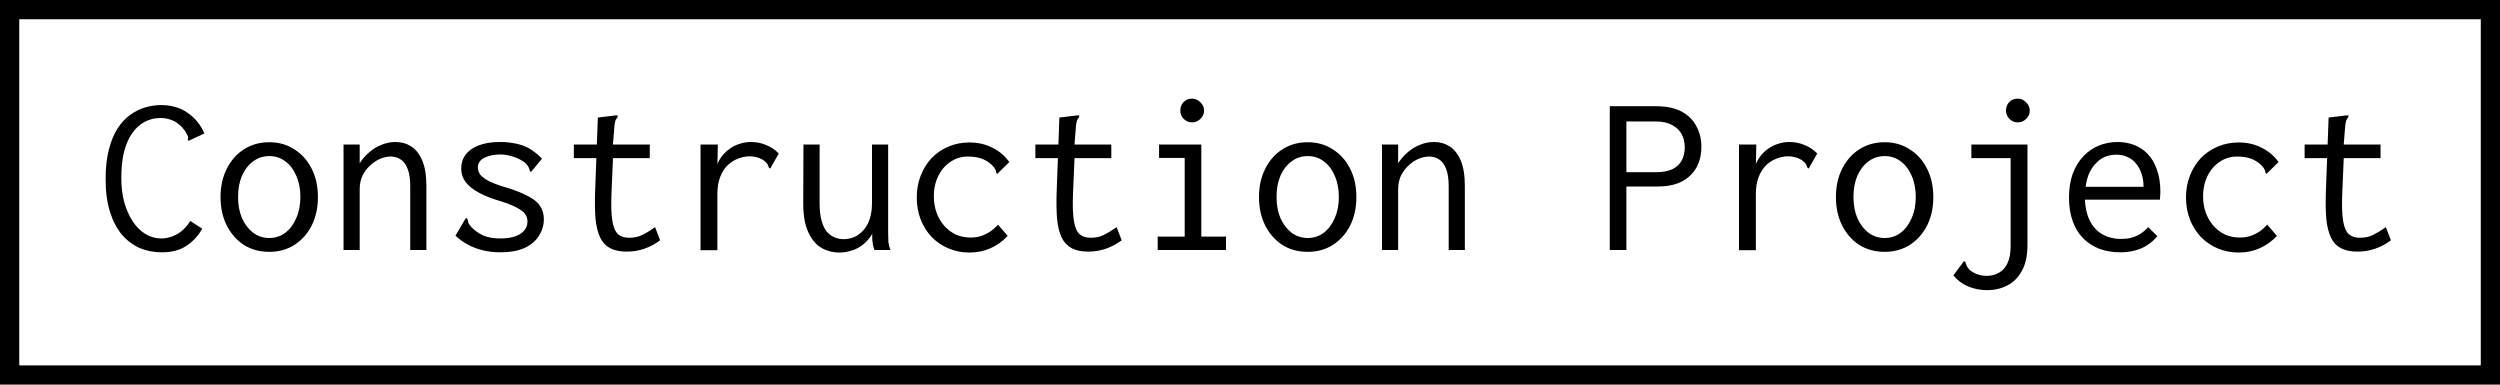 <svg width="130" height="20" viewBox="0 0 130 20" fill="none" xmlns="http://www.w3.org/2000/svg">
<rect x="0.5" y="0.5" width="129" height="19" stroke="black"/>
<path d="M8.42 13.12C8.012 13.12 7.632 13.048 7.28 12.904C6.928 12.752 6.616 12.52 6.344 12.208C6.08 11.896 5.872 11.5 5.72 11.02C5.568 10.54 5.492 9.968 5.492 9.304C5.492 8.72 5.548 8.212 5.66 7.78C5.772 7.34 5.924 6.972 6.116 6.676C6.308 6.38 6.528 6.144 6.776 5.968C7.024 5.792 7.284 5.664 7.556 5.584C7.828 5.504 8.1 5.464 8.372 5.464C8.916 5.464 9.38 5.6 9.764 5.872C10.148 6.136 10.436 6.492 10.628 6.94L9.908 7.276L9.8 7.324L9.764 7.24C9.788 7.176 9.788 7.12 9.764 7.072C9.74 7.016 9.696 6.932 9.632 6.82C9.432 6.548 9.224 6.368 9.008 6.28C8.8 6.184 8.58 6.136 8.348 6.136C8.036 6.136 7.752 6.208 7.496 6.352C7.248 6.488 7.032 6.692 6.848 6.964C6.672 7.228 6.536 7.552 6.44 7.936C6.352 8.32 6.308 8.756 6.308 9.244C6.308 9.716 6.36 10.144 6.464 10.528C6.576 10.912 6.724 11.244 6.908 11.524C7.1 11.804 7.32 12.02 7.568 12.172C7.824 12.324 8.096 12.4 8.384 12.4C8.584 12.4 8.776 12.364 8.96 12.292C9.152 12.22 9.328 12.116 9.488 11.98C9.648 11.836 9.784 11.672 9.896 11.488L10.52 11.896C10.28 12.296 9.992 12.6 9.656 12.808C9.32 13.016 8.908 13.12 8.42 13.12ZM14 13.096C13.504 13.096 13.064 12.976 12.68 12.736C12.304 12.488 12.008 12.152 11.792 11.728C11.576 11.296 11.468 10.804 11.468 10.252C11.468 9.692 11.576 9.2 11.792 8.776C12.008 8.344 12.304 8.008 12.68 7.768C13.064 7.52 13.504 7.396 14 7.396C14.496 7.396 14.932 7.52 15.308 7.768C15.692 8.008 15.992 8.344 16.208 8.776C16.424 9.2 16.532 9.692 16.532 10.252C16.532 10.804 16.424 11.296 16.208 11.728C15.992 12.152 15.692 12.488 15.308 12.736C14.932 12.976 14.496 13.096 14 13.096ZM14 12.376C14.32 12.376 14.6 12.284 14.84 12.1C15.08 11.916 15.268 11.664 15.404 11.344C15.548 11.024 15.62 10.656 15.62 10.24C15.62 9.824 15.548 9.456 15.404 9.136C15.268 8.816 15.08 8.568 14.84 8.392C14.6 8.208 14.32 8.116 14 8.116C13.688 8.116 13.408 8.208 13.16 8.392C12.92 8.568 12.728 8.816 12.584 9.136C12.448 9.456 12.38 9.824 12.38 10.24C12.38 10.656 12.448 11.024 12.584 11.344C12.728 11.664 12.92 11.916 13.16 12.1C13.408 12.284 13.688 12.376 14 12.376ZM17.864 13V7.516H18.704V8.488C18.848 8.264 19.016 8.072 19.208 7.912C19.4 7.744 19.612 7.616 19.844 7.528C20.076 7.432 20.316 7.384 20.564 7.384C20.868 7.384 21.14 7.46 21.38 7.612C21.62 7.764 21.812 8.008 21.956 8.344C22.1 8.68 22.172 9.124 22.172 9.676V13H21.332V9.7C21.332 9.316 21.288 9.012 21.2 8.788C21.112 8.556 20.992 8.392 20.84 8.296C20.688 8.192 20.516 8.14 20.324 8.14C20.14 8.14 19.952 8.18 19.76 8.26C19.576 8.34 19.404 8.456 19.244 8.608C19.084 8.752 18.952 8.928 18.848 9.136C18.752 9.344 18.704 9.58 18.704 9.844V13H17.864ZM26.012 13.12C25.708 13.12 25.416 13.088 25.136 13.024C24.864 12.96 24.604 12.864 24.356 12.736C24.116 12.608 23.892 12.448 23.684 12.256L24.164 11.44L24.236 11.332L24.308 11.38C24.324 11.444 24.34 11.512 24.356 11.584C24.38 11.648 24.436 11.728 24.524 11.824C24.692 11.992 24.892 12.132 25.124 12.244C25.364 12.348 25.668 12.4 26.036 12.4C26.332 12.4 26.58 12.364 26.78 12.292C26.988 12.22 27.148 12.12 27.26 11.992C27.372 11.856 27.428 11.7 27.428 11.524C27.428 11.404 27.404 11.3 27.356 11.212C27.308 11.116 27.228 11.028 27.116 10.948C27.012 10.868 26.872 10.788 26.696 10.708C26.52 10.628 26.304 10.548 26.048 10.468C25.632 10.348 25.268 10.208 24.956 10.048C24.644 9.888 24.404 9.704 24.236 9.496C24.068 9.28 23.984 9.036 23.984 8.764C23.984 8.484 24.06 8.244 24.212 8.044C24.364 7.836 24.588 7.676 24.884 7.564C25.188 7.444 25.56 7.384 26 7.384C26.256 7.384 26.488 7.404 26.696 7.444C26.904 7.476 27.096 7.528 27.272 7.6C27.448 7.672 27.608 7.764 27.752 7.876C27.904 7.98 28.048 8.104 28.184 8.248L27.692 8.848L27.608 8.944L27.548 8.884C27.54 8.82 27.52 8.76 27.488 8.704C27.464 8.64 27.408 8.564 27.32 8.476C27.136 8.332 26.928 8.224 26.696 8.152C26.464 8.072 26.24 8.032 26.024 8.032C25.704 8.032 25.428 8.088 25.196 8.2C24.964 8.312 24.848 8.484 24.848 8.716C24.848 8.836 24.888 8.956 24.968 9.076C25.056 9.188 25.212 9.304 25.436 9.424C25.66 9.536 25.98 9.652 26.396 9.772C26.852 9.916 27.216 10.064 27.488 10.216C27.768 10.36 27.968 10.528 28.088 10.72C28.216 10.912 28.28 11.14 28.28 11.404C28.28 11.708 28.196 11.992 28.028 12.256C27.868 12.52 27.62 12.732 27.284 12.892C26.948 13.044 26.524 13.12 26.012 13.12ZM32.588 13.084C32.236 13.084 31.948 13.024 31.724 12.904C31.5 12.784 31.328 12.6 31.208 12.352C31.088 12.096 31.008 11.776 30.968 11.392C30.936 11.008 30.928 10.552 30.944 10.024L31.088 6.112L31.988 6.004L32.108 5.992L32.12 6.076C32.08 6.132 32.044 6.188 32.012 6.244C31.988 6.3 31.968 6.396 31.952 6.532L31.844 7.888L31.88 8.104L31.796 10.084C31.772 10.692 31.788 11.164 31.844 11.5C31.9 11.828 32 12.056 32.144 12.184C32.288 12.304 32.48 12.364 32.72 12.364C32.984 12.364 33.216 12.312 33.416 12.208C33.624 12.104 33.84 11.972 34.064 11.812L34.328 12.496C34.056 12.696 33.776 12.844 33.488 12.94C33.2 13.036 32.9 13.084 32.588 13.084ZM29.84 7.516H33.788V8.224H29.84V7.516ZM36.428 7.516H37.328L37.292 9.112L37.184 8.932C37.232 8.684 37.316 8.464 37.436 8.272C37.556 8.08 37.7 7.92 37.868 7.792C38.036 7.656 38.22 7.556 38.42 7.492C38.62 7.42 38.828 7.384 39.044 7.384C39.332 7.384 39.596 7.436 39.836 7.54C40.084 7.636 40.304 7.784 40.496 7.984L40.112 8.656L40.064 8.764L39.98 8.716C39.964 8.652 39.94 8.592 39.908 8.536C39.876 8.48 39.808 8.412 39.704 8.332C39.576 8.252 39.456 8.2 39.344 8.176C39.24 8.144 39.12 8.128 38.984 8.128C38.784 8.128 38.584 8.168 38.384 8.248C38.184 8.32 38 8.436 37.832 8.596C37.672 8.756 37.544 8.96 37.448 9.208C37.352 9.456 37.304 9.752 37.304 10.096V13.012H36.428V7.516ZM43.652 13.132C43.436 13.132 43.232 13.1 43.04 13.036C42.848 12.972 42.672 12.876 42.512 12.748C42.36 12.612 42.228 12.444 42.116 12.244C42.004 12.044 41.916 11.804 41.852 11.524C41.796 11.244 41.768 10.928 41.768 10.576L41.78 7.516H42.62V10.576C42.62 10.92 42.652 11.212 42.716 11.452C42.78 11.692 42.868 11.884 42.98 12.028C43.1 12.172 43.236 12.276 43.388 12.34C43.54 12.404 43.7 12.436 43.868 12.436C44.06 12.436 44.244 12.4 44.42 12.328C44.596 12.248 44.752 12.132 44.888 11.98C45.032 11.828 45.144 11.632 45.224 11.392C45.304 11.152 45.344 10.868 45.344 10.54V7.516H46.184V12.148C46.184 12.292 46.188 12.436 46.196 12.58C46.212 12.716 46.248 12.856 46.304 13H45.476C45.436 12.904 45.408 12.812 45.392 12.724C45.376 12.628 45.364 12.532 45.356 12.436C45.356 12.34 45.356 12.248 45.356 12.16C45.268 12.312 45.164 12.448 45.044 12.568C44.924 12.688 44.788 12.792 44.636 12.88C44.492 12.96 44.336 13.02 44.168 13.06C44.008 13.108 43.836 13.132 43.652 13.132ZM50.42 13.132C50.02 13.132 49.652 13.06 49.316 12.916C48.98 12.772 48.688 12.572 48.44 12.316C48.2 12.06 48.012 11.76 47.876 11.416C47.74 11.064 47.672 10.68 47.672 10.264C47.672 9.856 47.74 9.48 47.876 9.136C48.012 8.784 48.2 8.48 48.44 8.224C48.688 7.968 48.98 7.768 49.316 7.624C49.652 7.48 50.016 7.408 50.408 7.408C50.856 7.408 51.256 7.5 51.608 7.684C51.968 7.86 52.26 8.108 52.484 8.428L51.944 8.956L51.86 9.04L51.8 8.98C51.8 8.916 51.784 8.856 51.752 8.8C51.728 8.744 51.668 8.668 51.572 8.572C51.396 8.412 51.208 8.3 51.008 8.236C50.808 8.172 50.576 8.14 50.312 8.14C50.08 8.14 49.86 8.188 49.652 8.284C49.444 8.38 49.256 8.52 49.088 8.704C48.928 8.88 48.8 9.096 48.704 9.352C48.608 9.608 48.56 9.892 48.56 10.204C48.56 10.516 48.608 10.804 48.704 11.068C48.8 11.324 48.932 11.548 49.1 11.74C49.268 11.932 49.468 12.084 49.7 12.196C49.94 12.3 50.196 12.352 50.468 12.352C50.652 12.352 50.828 12.328 50.996 12.28C51.164 12.224 51.324 12.148 51.476 12.052C51.628 11.948 51.768 11.824 51.896 11.68L52.4 12.268C52.128 12.556 51.824 12.772 51.488 12.916C51.16 13.06 50.804 13.132 50.42 13.132ZM56.588 13.084C56.236 13.084 55.948 13.024 55.724 12.904C55.5 12.784 55.328 12.6 55.208 12.352C55.088 12.096 55.008 11.776 54.968 11.392C54.936 11.008 54.928 10.552 54.944 10.024L55.088 6.112L55.988 6.004L56.108 5.992L56.12 6.076C56.08 6.132 56.044 6.188 56.012 6.244C55.988 6.3 55.968 6.396 55.952 6.532L55.844 7.888L55.88 8.104L55.796 10.084C55.772 10.692 55.788 11.164 55.844 11.5C55.9 11.828 56 12.056 56.144 12.184C56.288 12.304 56.48 12.364 56.72 12.364C56.984 12.364 57.216 12.312 57.416 12.208C57.624 12.104 57.84 11.972 58.064 11.812L58.328 12.496C58.056 12.696 57.776 12.844 57.488 12.94C57.2 13.036 56.9 13.084 56.588 13.084ZM53.84 7.516H57.788V8.224H53.84V7.516ZM60.2 13V12.304H61.604V8.212H60.272V7.516H62.468V12.304H63.752V13H60.2ZM61.988 6.364C61.82 6.364 61.676 6.304 61.556 6.184C61.436 6.064 61.376 5.92 61.376 5.752C61.376 5.576 61.432 5.428 61.544 5.308C61.664 5.188 61.812 5.128 61.988 5.128C62.156 5.128 62.3 5.192 62.42 5.32C62.548 5.44 62.612 5.584 62.612 5.752C62.612 5.92 62.548 6.064 62.42 6.184C62.3 6.304 62.156 6.364 61.988 6.364ZM68 13.096C67.504 13.096 67.064 12.976 66.68 12.736C66.304 12.488 66.008 12.152 65.792 11.728C65.576 11.296 65.468 10.804 65.468 10.252C65.468 9.692 65.576 9.2 65.792 8.776C66.008 8.344 66.304 8.008 66.68 7.768C67.064 7.52 67.504 7.396 68 7.396C68.496 7.396 68.932 7.52 69.308 7.768C69.692 8.008 69.992 8.344 70.208 8.776C70.424 9.2 70.532 9.692 70.532 10.252C70.532 10.804 70.424 11.296 70.208 11.728C69.992 12.152 69.692 12.488 69.308 12.736C68.932 12.976 68.496 13.096 68 13.096ZM68 12.376C68.32 12.376 68.6 12.284 68.84 12.1C69.08 11.916 69.268 11.664 69.404 11.344C69.548 11.024 69.62 10.656 69.62 10.24C69.62 9.824 69.548 9.456 69.404 9.136C69.268 8.816 69.08 8.568 68.84 8.392C68.6 8.208 68.32 8.116 68 8.116C67.688 8.116 67.408 8.208 67.16 8.392C66.92 8.568 66.728 8.816 66.584 9.136C66.448 9.456 66.38 9.824 66.38 10.24C66.38 10.656 66.448 11.024 66.584 11.344C66.728 11.664 66.92 11.916 67.16 12.1C67.408 12.284 67.688 12.376 68 12.376ZM71.864 13V7.516H72.704V8.488C72.848 8.264 73.016 8.072 73.208 7.912C73.4 7.744 73.612 7.616 73.844 7.528C74.076 7.432 74.316 7.384 74.564 7.384C74.868 7.384 75.14 7.46 75.38 7.612C75.62 7.764 75.812 8.008 75.956 8.344C76.1 8.68 76.172 9.124 76.172 9.676V13H75.332V9.7C75.332 9.316 75.288 9.012 75.2 8.788C75.112 8.556 74.992 8.392 74.84 8.296C74.688 8.192 74.516 8.14 74.324 8.14C74.14 8.14 73.952 8.18 73.76 8.26C73.576 8.34 73.404 8.456 73.244 8.608C73.084 8.752 72.952 8.928 72.848 9.136C72.752 9.344 72.704 9.58 72.704 9.844V13H71.864ZM83.708 13V5.524H86.108C86.668 5.524 87.12 5.62 87.464 5.812C87.808 6.004 88.06 6.26 88.22 6.58C88.388 6.892 88.472 7.244 88.472 7.636C88.472 7.924 88.428 8.192 88.34 8.44C88.252 8.688 88.112 8.908 87.92 9.1C87.736 9.292 87.5 9.44 87.212 9.544C86.924 9.648 86.576 9.7 86.168 9.7H84.572V13H83.708ZM84.572 8.956H86.072C86.44 8.956 86.736 8.904 86.96 8.8C87.184 8.688 87.348 8.536 87.452 8.344C87.556 8.144 87.608 7.916 87.608 7.66C87.608 7.412 87.556 7.188 87.452 6.988C87.348 6.788 87.184 6.628 86.96 6.508C86.736 6.38 86.444 6.316 86.084 6.316H84.572V8.956ZM90.428 7.516H91.328L91.292 9.112L91.184 8.932C91.232 8.684 91.316 8.464 91.436 8.272C91.556 8.08 91.7 7.92 91.868 7.792C92.036 7.656 92.22 7.556 92.42 7.492C92.62 7.42 92.828 7.384 93.044 7.384C93.332 7.384 93.596 7.436 93.836 7.54C94.084 7.636 94.304 7.784 94.496 7.984L94.112 8.656L94.064 8.764L93.98 8.716C93.964 8.652 93.94 8.592 93.908 8.536C93.876 8.48 93.808 8.412 93.704 8.332C93.576 8.252 93.456 8.2 93.344 8.176C93.24 8.144 93.12 8.128 92.984 8.128C92.784 8.128 92.584 8.168 92.384 8.248C92.184 8.32 92 8.436 91.832 8.596C91.672 8.756 91.544 8.96 91.448 9.208C91.352 9.456 91.304 9.752 91.304 10.096V13.012H90.428V7.516ZM98 13.096C97.504 13.096 97.064 12.976 96.68 12.736C96.304 12.488 96.008 12.152 95.792 11.728C95.576 11.296 95.468 10.804 95.468 10.252C95.468 9.692 95.576 9.2 95.792 8.776C96.008 8.344 96.304 8.008 96.68 7.768C97.064 7.52 97.504 7.396 98 7.396C98.496 7.396 98.932 7.52 99.308 7.768C99.692 8.008 99.992 8.344 100.208 8.776C100.424 9.2 100.532 9.692 100.532 10.252C100.532 10.804 100.424 11.296 100.208 11.728C99.992 12.152 99.692 12.488 99.308 12.736C98.932 12.976 98.496 13.096 98 13.096ZM98 12.376C98.32 12.376 98.6 12.284 98.84 12.1C99.08 11.916 99.268 11.664 99.404 11.344C99.548 11.024 99.62 10.656 99.62 10.24C99.62 9.824 99.548 9.456 99.404 9.136C99.268 8.816 99.08 8.568 98.84 8.392C98.6 8.208 98.32 8.116 98 8.116C97.688 8.116 97.408 8.208 97.16 8.392C96.92 8.568 96.728 8.816 96.584 9.136C96.448 9.456 96.38 9.824 96.38 10.24C96.38 10.656 96.448 11.024 96.584 11.344C96.728 11.664 96.92 11.916 97.16 12.1C97.408 12.284 97.688 12.376 98 12.376ZM103.328 15.088C102.984 15.088 102.656 15.024 102.344 14.896C102.04 14.768 101.784 14.576 101.576 14.32L102.056 13.672L102.128 13.576L102.2 13.624C102.216 13.688 102.236 13.748 102.26 13.804C102.284 13.868 102.34 13.948 102.428 14.044C102.54 14.132 102.668 14.204 102.812 14.26C102.964 14.316 103.132 14.344 103.316 14.344C103.556 14.344 103.768 14.288 103.952 14.176C104.144 14.072 104.292 13.904 104.396 13.672C104.5 13.448 104.552 13.152 104.552 12.784V8.224H102.512V7.516H105.428V12.736C105.428 13.288 105.332 13.736 105.14 14.08C104.948 14.432 104.692 14.688 104.372 14.848C104.06 15.008 103.712 15.088 103.328 15.088ZM104.924 6.364C104.756 6.364 104.612 6.304 104.492 6.184C104.372 6.064 104.312 5.92 104.312 5.752C104.312 5.576 104.368 5.428 104.48 5.308C104.6 5.188 104.748 5.128 104.924 5.128C105.092 5.128 105.236 5.192 105.356 5.32C105.484 5.44 105.548 5.584 105.548 5.752C105.548 5.92 105.484 6.064 105.356 6.184C105.236 6.304 105.092 6.364 104.924 6.364ZM110.264 13.12C109.864 13.12 109.5 13.06 109.172 12.94C108.844 12.812 108.56 12.628 108.32 12.388C108.088 12.148 107.908 11.852 107.78 11.5C107.652 11.14 107.588 10.732 107.588 10.276C107.588 9.812 107.652 9.4 107.78 9.04C107.916 8.68 108.096 8.38 108.32 8.14C108.552 7.892 108.82 7.704 109.124 7.576C109.436 7.448 109.764 7.384 110.108 7.384C110.42 7.384 110.712 7.436 110.984 7.54C111.256 7.644 111.492 7.804 111.692 8.02C111.892 8.228 112.048 8.496 112.16 8.824C112.28 9.152 112.34 9.54 112.34 9.988C112.34 10.052 112.336 10.12 112.328 10.192C112.328 10.256 112.324 10.32 112.316 10.384H108.416C108.432 10.736 108.492 11.044 108.596 11.308C108.7 11.564 108.836 11.776 109.004 11.944C109.172 12.104 109.364 12.224 109.58 12.304C109.804 12.384 110.04 12.424 110.288 12.424C110.48 12.424 110.66 12.404 110.828 12.364C110.996 12.316 111.152 12.248 111.296 12.16C111.448 12.064 111.584 11.948 111.704 11.812L112.184 12.28C112.032 12.464 111.856 12.62 111.656 12.748C111.464 12.876 111.252 12.968 111.02 13.024C110.788 13.088 110.536 13.12 110.264 13.12ZM108.452 9.712H111.464C111.464 9.456 111.428 9.228 111.356 9.028C111.292 8.82 111.196 8.644 111.068 8.5C110.948 8.348 110.8 8.236 110.624 8.164C110.456 8.084 110.264 8.044 110.048 8.044C109.856 8.044 109.672 8.076 109.496 8.14C109.328 8.204 109.172 8.308 109.028 8.452C108.884 8.588 108.76 8.76 108.656 8.968C108.56 9.176 108.492 9.424 108.452 9.712ZM116.42 13.132C116.02 13.132 115.652 13.06 115.316 12.916C114.98 12.772 114.688 12.572 114.44 12.316C114.2 12.06 114.012 11.76 113.876 11.416C113.74 11.064 113.672 10.68 113.672 10.264C113.672 9.856 113.74 9.48 113.876 9.136C114.012 8.784 114.2 8.48 114.44 8.224C114.688 7.968 114.98 7.768 115.316 7.624C115.652 7.48 116.016 7.408 116.408 7.408C116.856 7.408 117.256 7.5 117.608 7.684C117.968 7.86 118.26 8.108 118.484 8.428L117.944 8.956L117.86 9.04L117.8 8.98C117.8 8.916 117.784 8.856 117.752 8.8C117.728 8.744 117.668 8.668 117.572 8.572C117.396 8.412 117.208 8.3 117.008 8.236C116.808 8.172 116.576 8.14 116.312 8.14C116.08 8.14 115.86 8.188 115.652 8.284C115.444 8.38 115.256 8.52 115.088 8.704C114.928 8.88 114.8 9.096 114.704 9.352C114.608 9.608 114.56 9.892 114.56 10.204C114.56 10.516 114.608 10.804 114.704 11.068C114.8 11.324 114.932 11.548 115.1 11.74C115.268 11.932 115.468 12.084 115.7 12.196C115.94 12.3 116.196 12.352 116.468 12.352C116.652 12.352 116.828 12.328 116.996 12.28C117.164 12.224 117.324 12.148 117.476 12.052C117.628 11.948 117.768 11.824 117.896 11.68L118.4 12.268C118.128 12.556 117.824 12.772 117.488 12.916C117.16 13.06 116.804 13.132 116.42 13.132ZM122.588 13.084C122.236 13.084 121.948 13.024 121.724 12.904C121.5 12.784 121.328 12.6 121.208 12.352C121.088 12.096 121.008 11.776 120.968 11.392C120.936 11.008 120.928 10.552 120.944 10.024L121.088 6.112L121.988 6.004L122.108 5.992L122.12 6.076C122.08 6.132 122.044 6.188 122.012 6.244C121.988 6.3 121.968 6.396 121.952 6.532L121.844 7.888L121.88 8.104L121.796 10.084C121.772 10.692 121.788 11.164 121.844 11.5C121.9 11.828 122 12.056 122.144 12.184C122.288 12.304 122.48 12.364 122.72 12.364C122.984 12.364 123.216 12.312 123.416 12.208C123.624 12.104 123.84 11.972 124.064 11.812L124.328 12.496C124.056 12.696 123.776 12.844 123.488 12.94C123.2 13.036 122.9 13.084 122.588 13.084ZM119.84 7.516H123.788V8.224H119.84V7.516Z" fill="black"/>
</svg>
